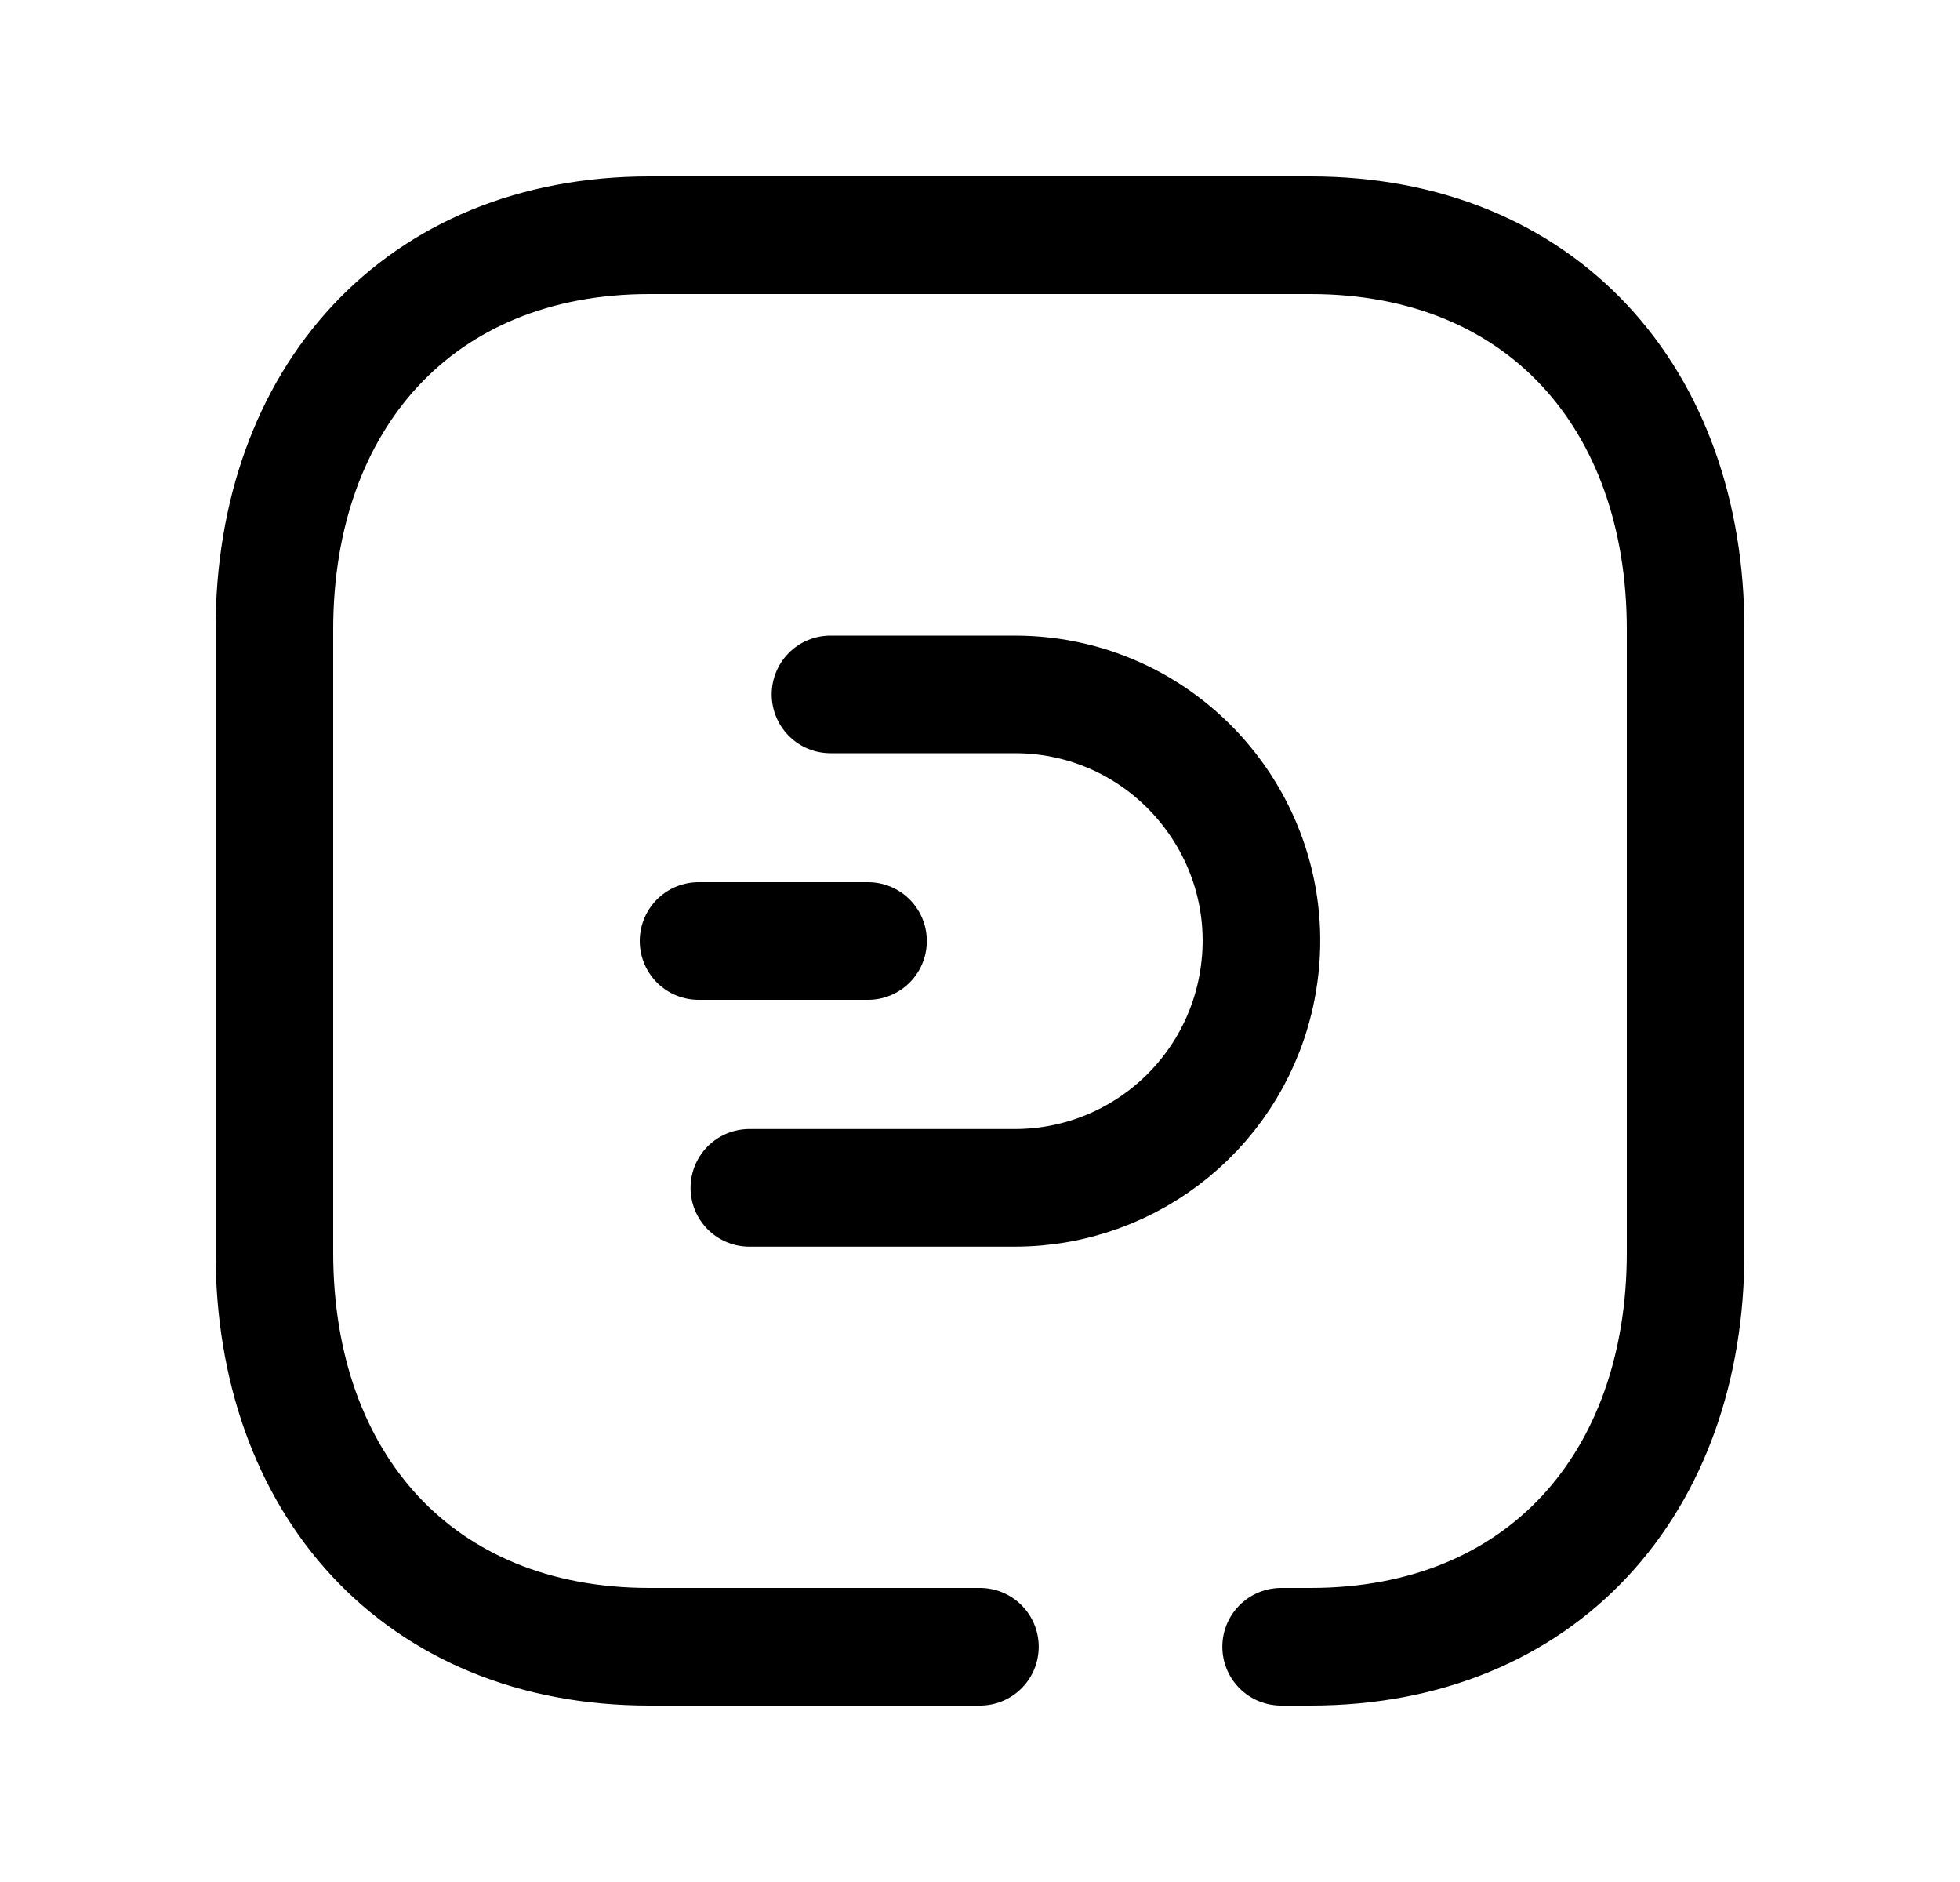 <svg width="25" height="24" viewBox="0 0 25 24" fill="none" xmlns="http://www.w3.org/2000/svg">
<path d="M9.558 15.148H12.943C14.447 15.148 15.741 14.083 16.03 12.607C16.411 10.663 14.924 8.855 12.943 8.855H10.593" stroke="black" stroke-width="1.5" stroke-linecap="round" stroke-linejoin="round"/>
<path d="M8.91 12H11.072" stroke="black" stroke-width="1.5" stroke-linecap="round" stroke-linejoin="round"/>
<path d="M12.499 21H8.282C5.334 21 3.5 18.919 3.5 15.974V8.026C3.5 5.081 5.343 3 8.282 3H16.717C19.665 3 21.5 5.081 21.5 8.026V15.974C21.5 18.919 19.665 21 16.716 21H16.341" stroke="black" stroke-width="1.5" stroke-linecap="round" stroke-linejoin="round"/>
</svg>